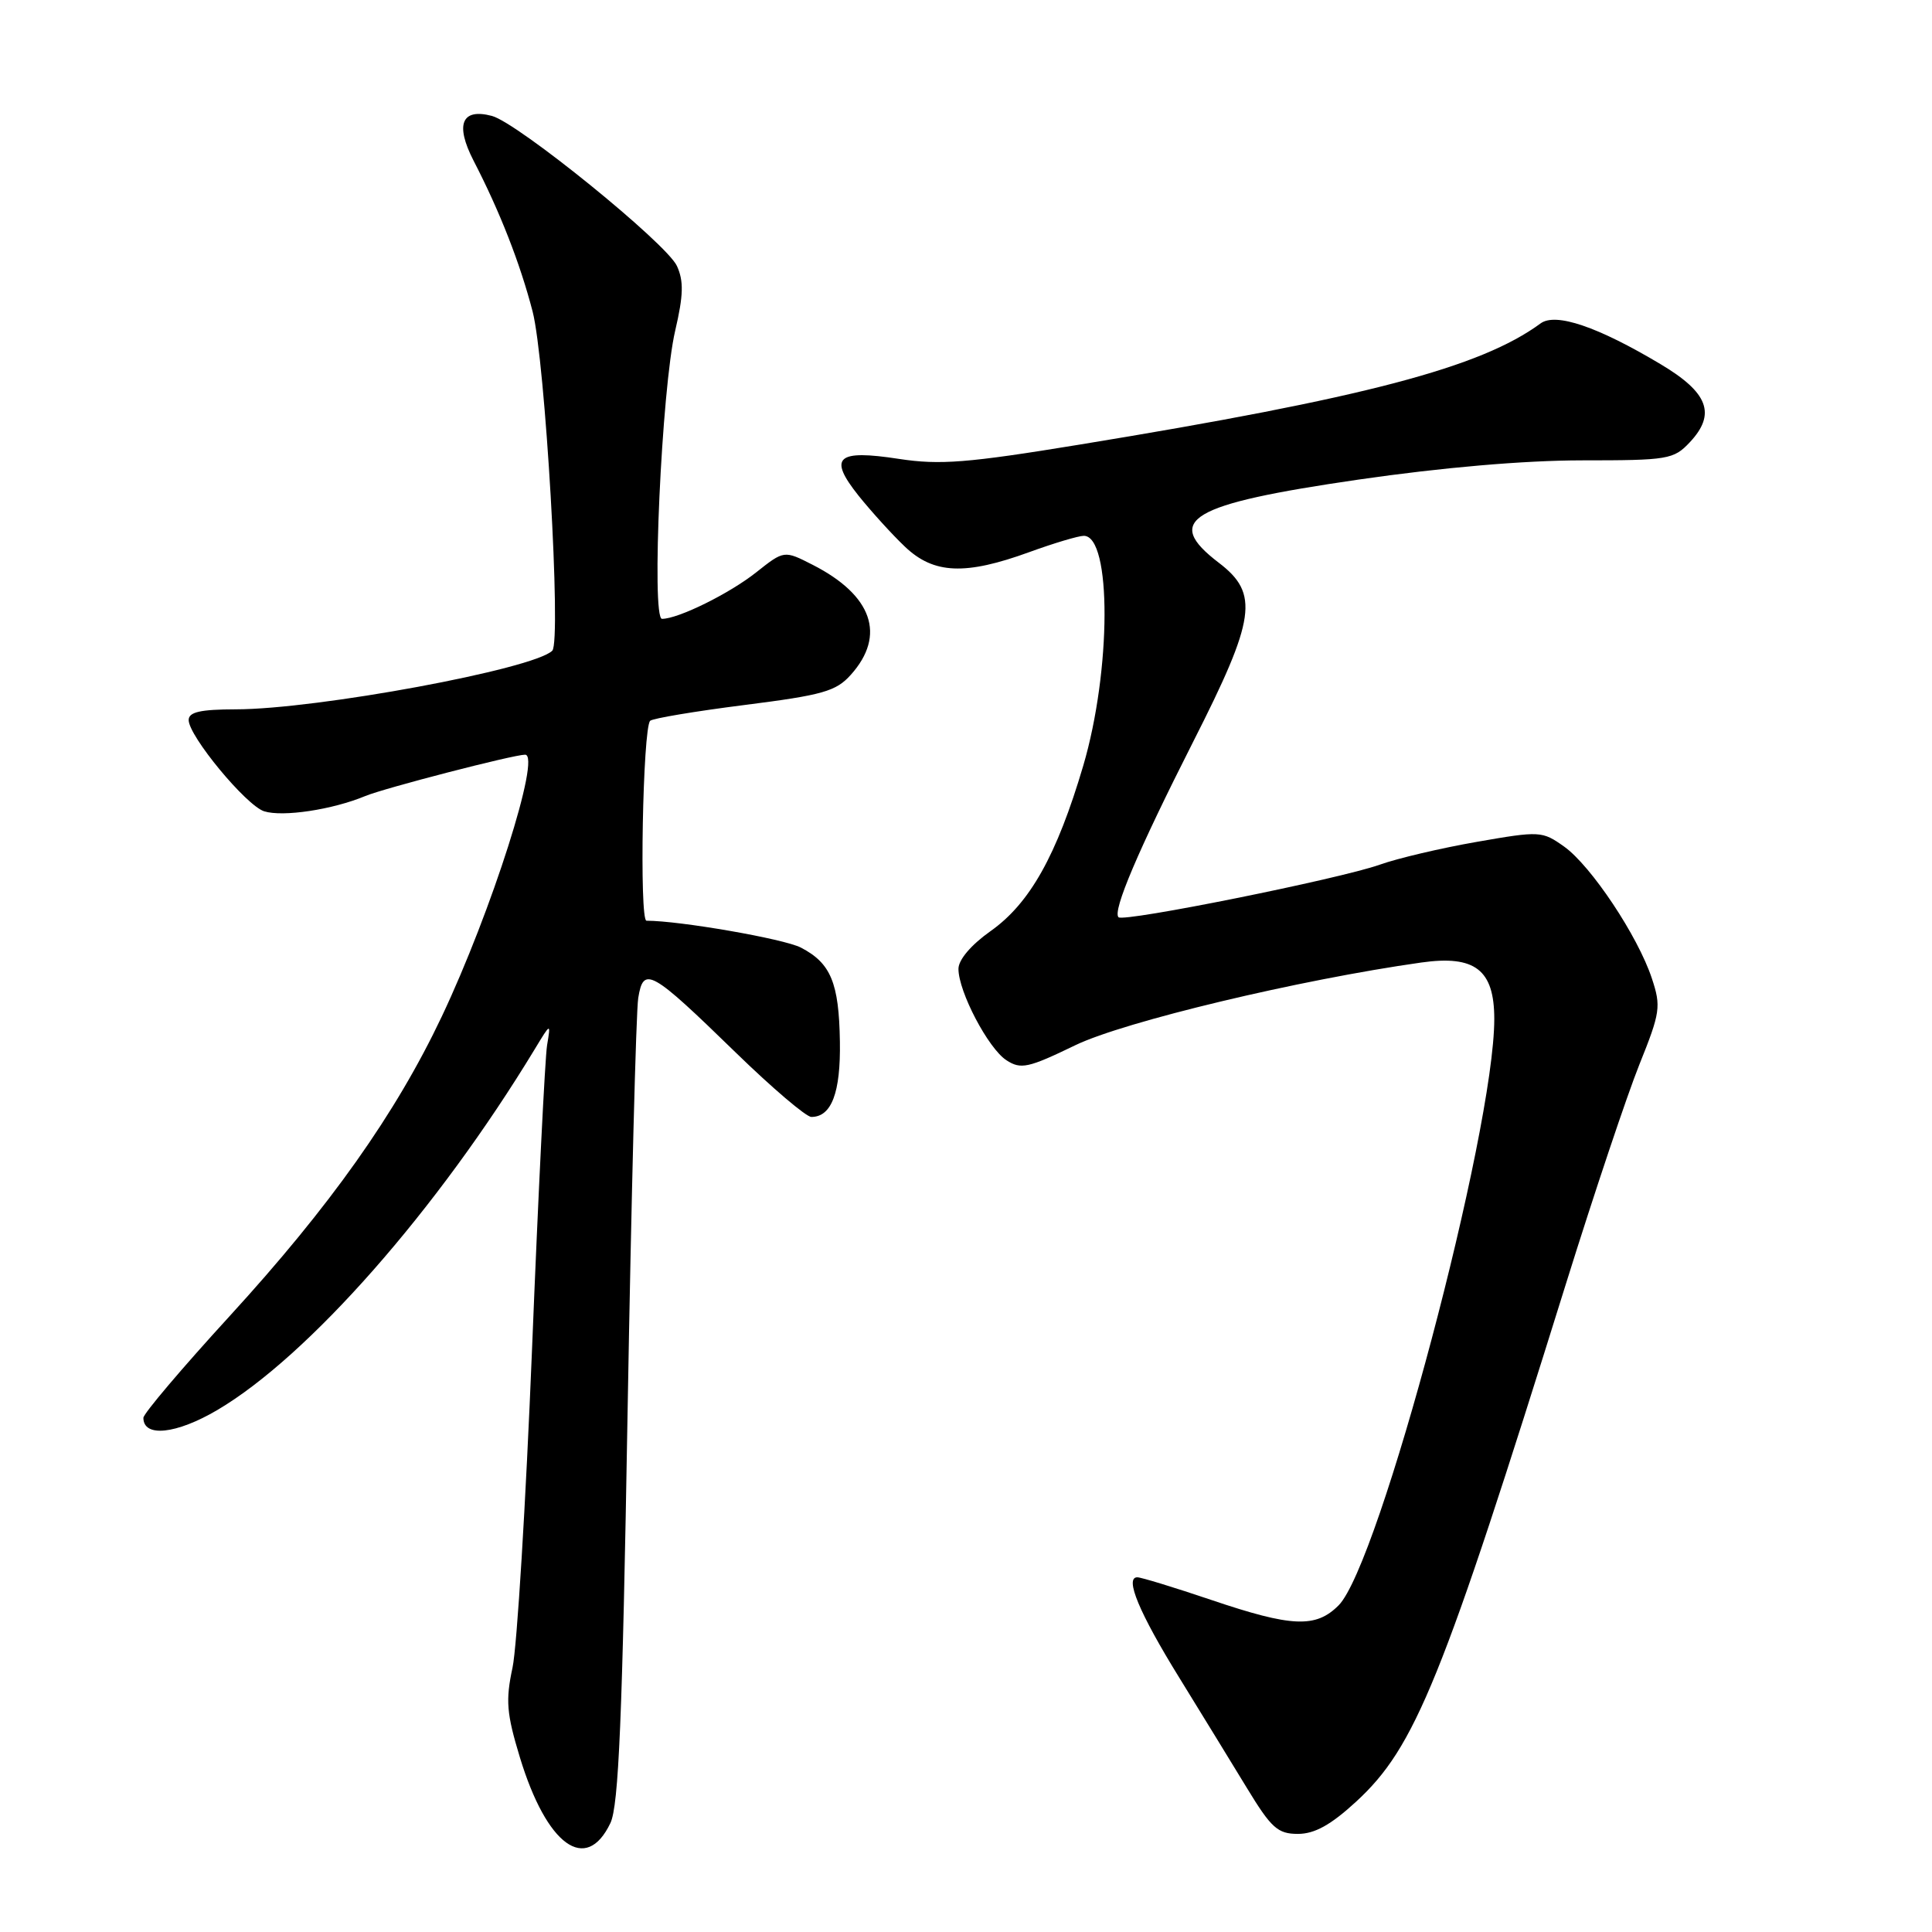 <?xml version="1.0" encoding="UTF-8" standalone="no"?>
<!DOCTYPE svg PUBLIC "-//W3C//DTD SVG 1.1//EN" "http://www.w3.org/Graphics/SVG/1.1/DTD/svg11.dtd" >
<svg xmlns="http://www.w3.org/2000/svg" xmlns:xlink="http://www.w3.org/1999/xlink" version="1.1" viewBox="0 0 256 256">
 <g >
 <path fill="currentColor"
d=" M 80.88 241.57 C 81.98 239.26 82.47 227.76 83.16 187.07 C 83.65 158.71 84.28 134.03 84.57 132.24 C 85.26 127.96 86.24 128.52 97.48 139.46 C 102.31 144.16 106.82 148.00 107.51 148.00 C 110.18 148.00 111.40 144.79 111.29 138.02 C 111.17 130.22 110.09 127.62 106.12 125.56 C 103.88 124.40 90.07 122.00 85.66 122.00 C 84.70 122.00 85.17 96.49 86.15 95.51 C 86.48 95.19 92.09 94.25 98.62 93.42 C 109.03 92.10 110.78 91.61 112.75 89.40 C 117.43 84.17 115.59 78.88 107.70 74.85 C 103.90 72.91 103.90 72.91 100.20 75.84 C 96.64 78.66 89.87 82.00 87.72 82.00 C 86.28 82.00 87.67 51.49 89.47 43.80 C 90.56 39.13 90.61 37.24 89.70 35.25 C 88.35 32.27 68.60 16.26 65.18 15.36 C 61.17 14.30 60.28 16.48 62.74 21.27 C 66.25 28.06 68.91 34.88 70.57 41.26 C 72.25 47.75 74.41 84.99 73.18 86.22 C 70.74 88.66 42.00 93.98 31.25 93.99 C 26.54 94.00 25.00 94.35 25.00 95.41 C 25.00 97.53 32.62 106.74 35.00 107.50 C 37.47 108.28 44.05 107.29 48.40 105.48 C 50.92 104.43 68.04 100.00 69.58 100.00 C 71.74 100.00 65.13 120.77 58.53 134.71 C 52.44 147.56 43.76 159.82 30.42 174.40 C 24.14 181.26 19.00 187.32 19.00 187.87 C 19.00 190.50 23.35 190.04 28.79 186.84 C 40.85 179.74 57.98 160.27 70.87 139.00 C 72.99 135.50 72.99 135.50 72.49 138.50 C 72.22 140.15 71.32 158.24 70.50 178.70 C 69.67 199.16 68.51 218.18 67.91 220.98 C 66.98 225.32 67.12 227.04 68.89 232.87 C 72.44 244.54 77.65 248.33 80.88 241.57 Z  M 179.67 238.75 C 187.53 231.53 191.07 222.79 207.53 170.00 C 211.22 158.18 215.58 145.16 217.22 141.07 C 220.00 134.15 220.12 133.38 218.88 129.64 C 217.03 124.04 210.83 114.73 207.26 112.18 C 204.34 110.11 204.06 110.09 195.69 111.55 C 190.98 112.37 185.18 113.73 182.81 114.58 C 177.47 116.47 148.89 122.22 148.21 121.54 C 147.39 120.72 150.79 112.72 158.09 98.31 C 166.40 81.93 166.87 78.66 161.50 74.57 C 154.07 68.90 157.57 66.81 180.00 63.55 C 191.11 61.94 201.91 61.01 209.58 61.00 C 221.03 61.00 221.77 60.88 223.91 58.60 C 227.42 54.86 226.37 52.03 220.06 48.27 C 211.71 43.28 206.14 41.39 204.14 42.85 C 196.18 48.70 180.84 52.73 143.00 58.92 C 128.17 61.35 124.53 61.63 119.14 60.81 C 110.85 59.53 109.70 60.58 113.77 65.69 C 115.45 67.78 118.21 70.83 119.92 72.45 C 123.73 76.07 127.90 76.25 136.41 73.15 C 139.65 71.97 142.90 71.00 143.61 71.00 C 147.31 71.00 147.26 88.83 143.53 101.48 C 140.02 113.35 136.46 119.70 131.25 123.38 C 128.68 125.20 127.00 127.17 127.00 128.38 C 127.00 131.40 130.95 138.93 133.36 140.49 C 135.27 141.73 136.24 141.52 142.50 138.49 C 149.00 135.36 172.18 129.82 188.32 127.54 C 195.45 126.53 198.00 128.50 198.00 135.02 C 198.00 149.90 182.75 207.34 177.37 212.72 C 174.35 215.75 171.18 215.61 160.50 212.00 C 155.62 210.35 151.21 209.00 150.70 209.00 C 148.99 209.00 150.95 213.71 156.24 222.27 C 159.13 226.96 163.17 233.55 165.21 236.90 C 168.45 242.23 169.30 243.00 171.98 243.00 C 174.19 243.00 176.33 241.82 179.67 238.75 Z "/>
</g>
</svg>